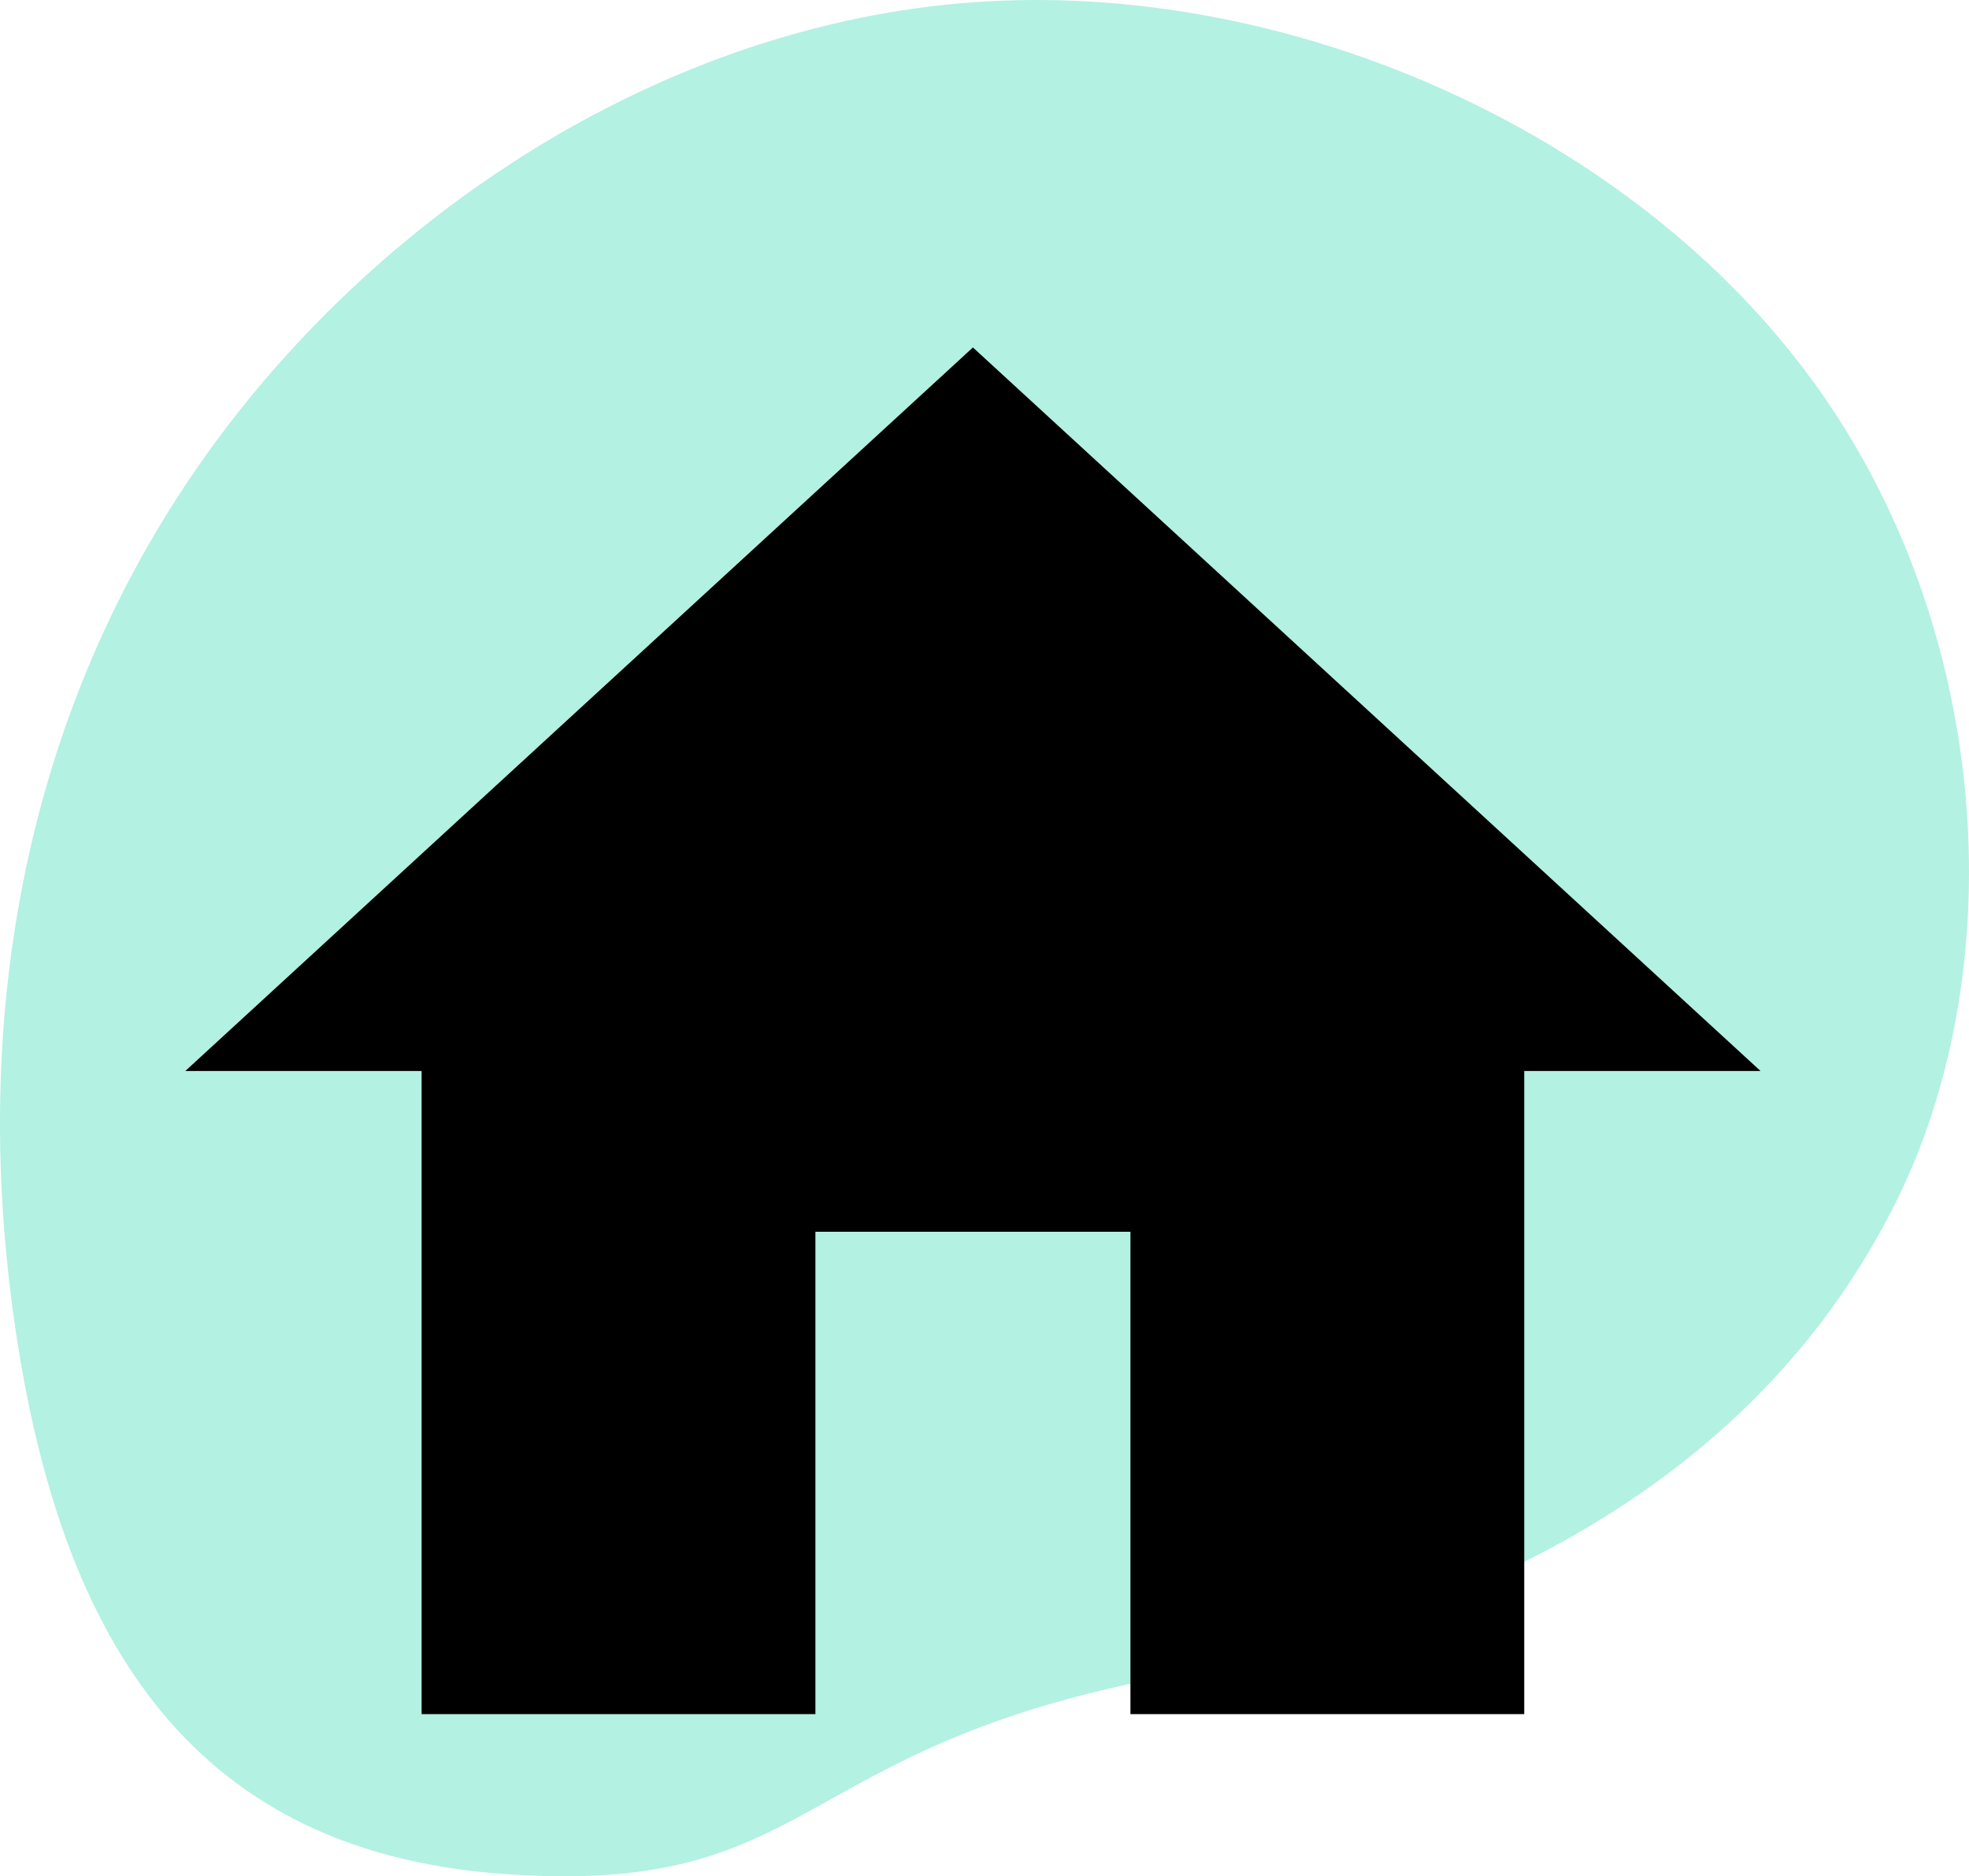 <svg width="85" height="81" viewBox="0 0 85 81" fill="none" xmlns="http://www.w3.org/2000/svg">
<path d="M78.283 16.485C85.963 27.041 86.878 41.576 81.942 51.699C76.986 61.821 66.947 69.291 50.439 72.362C33.931 75.432 35.336 81.915 21.637 80.892C7.939 79.868 2.439 70.336 0.567 56.667C-1.305 42.998 1.439 29.948 9.077 19.392C16.715 8.837 29.245 0.775 42.712 0.054C56.2 -0.668 70.603 5.909 78.283 16.485Z" fill="#02CE9D" fill-opacity="0.3"/>
<path d="M35.2 74V53.176H48.8V74H65.8V46.235H76L42 15L8 46.235H18.2V74H35.2Z" fill="black"/>
</svg>
